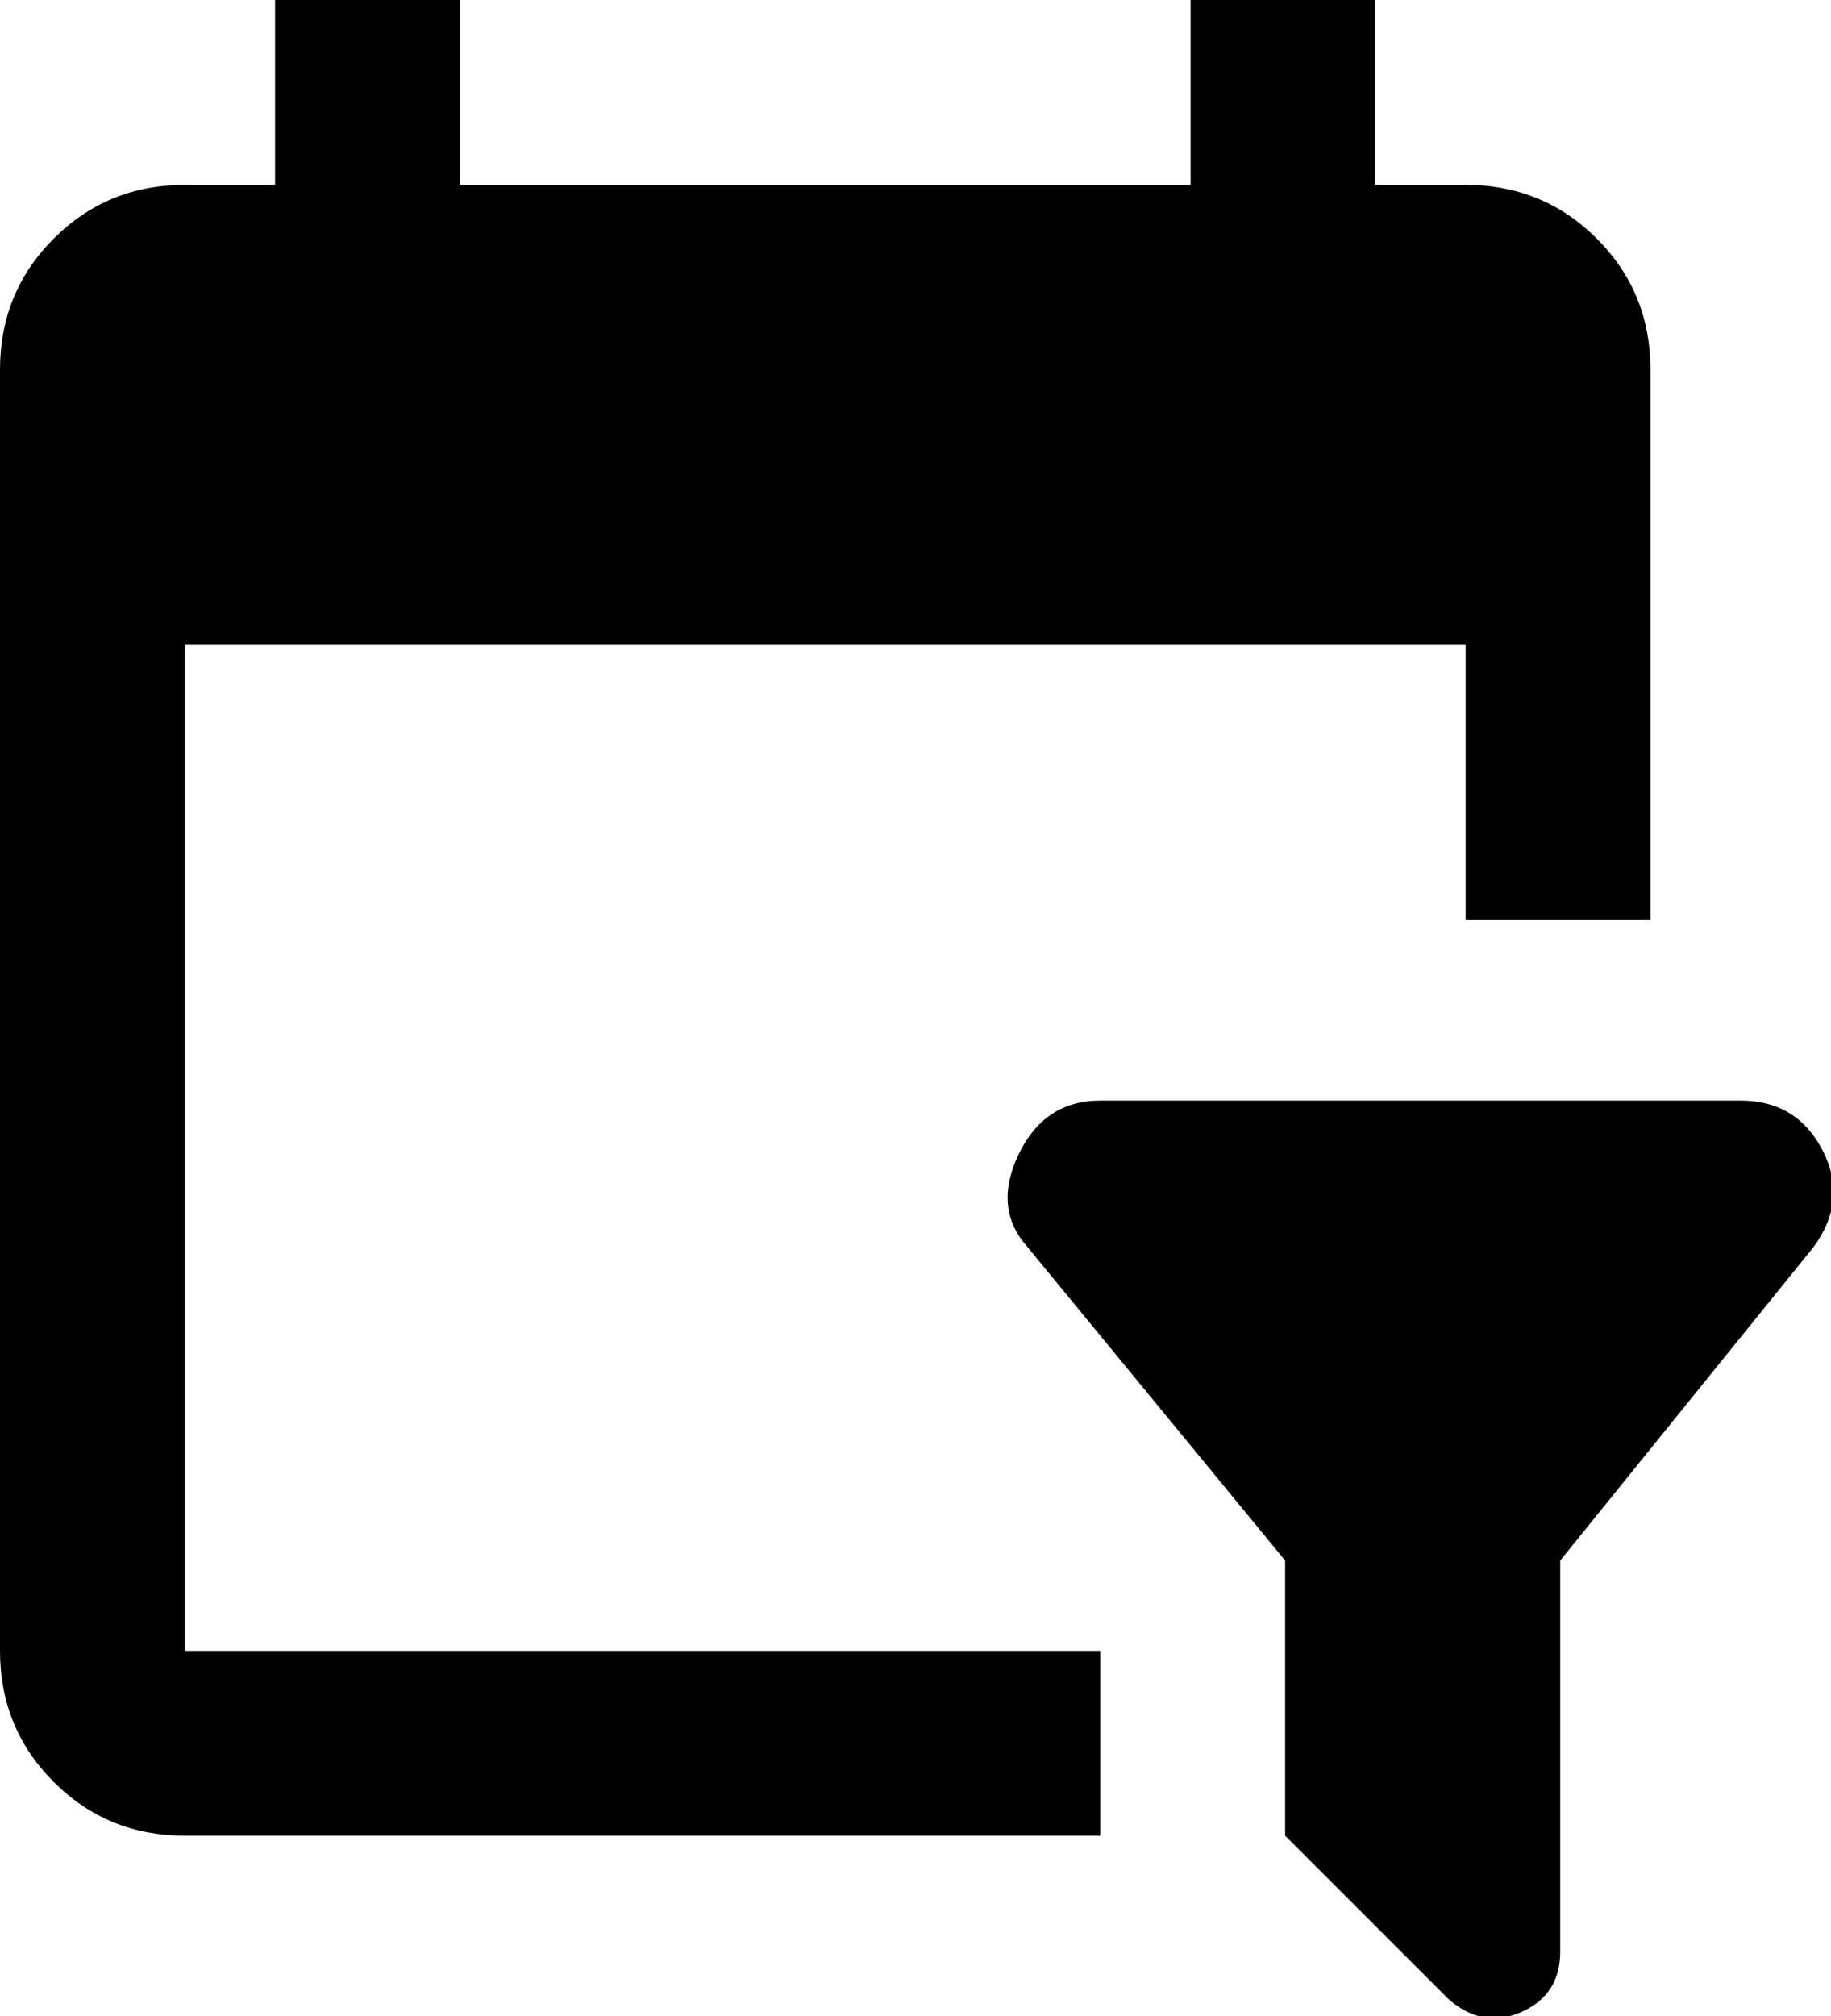 <svg xmlns="http://www.w3.org/2000/svg" viewBox="64 -42 426 469">
      <g transform="scale(1 -1) translate(0 -385)">
        <path d="M128 427H171V384H341V427H384V384H405Q423 384 435.5 371.5Q448 359 448 341V213H405V277H107V43H320V0H107Q89 0 76.5 12.5Q64 25 64 43V341Q64 359 76.5 371.5Q89 384 107 384H128ZM363 0 401 -38Q409 -45 418.0 -41.0Q427 -37 427 -27V64L486 137Q494 148 488.0 159.5Q482 171 469 171H320Q307 171 301.0 158.5Q295 146 303 137L363 64Z" />
      </g>
    </svg>